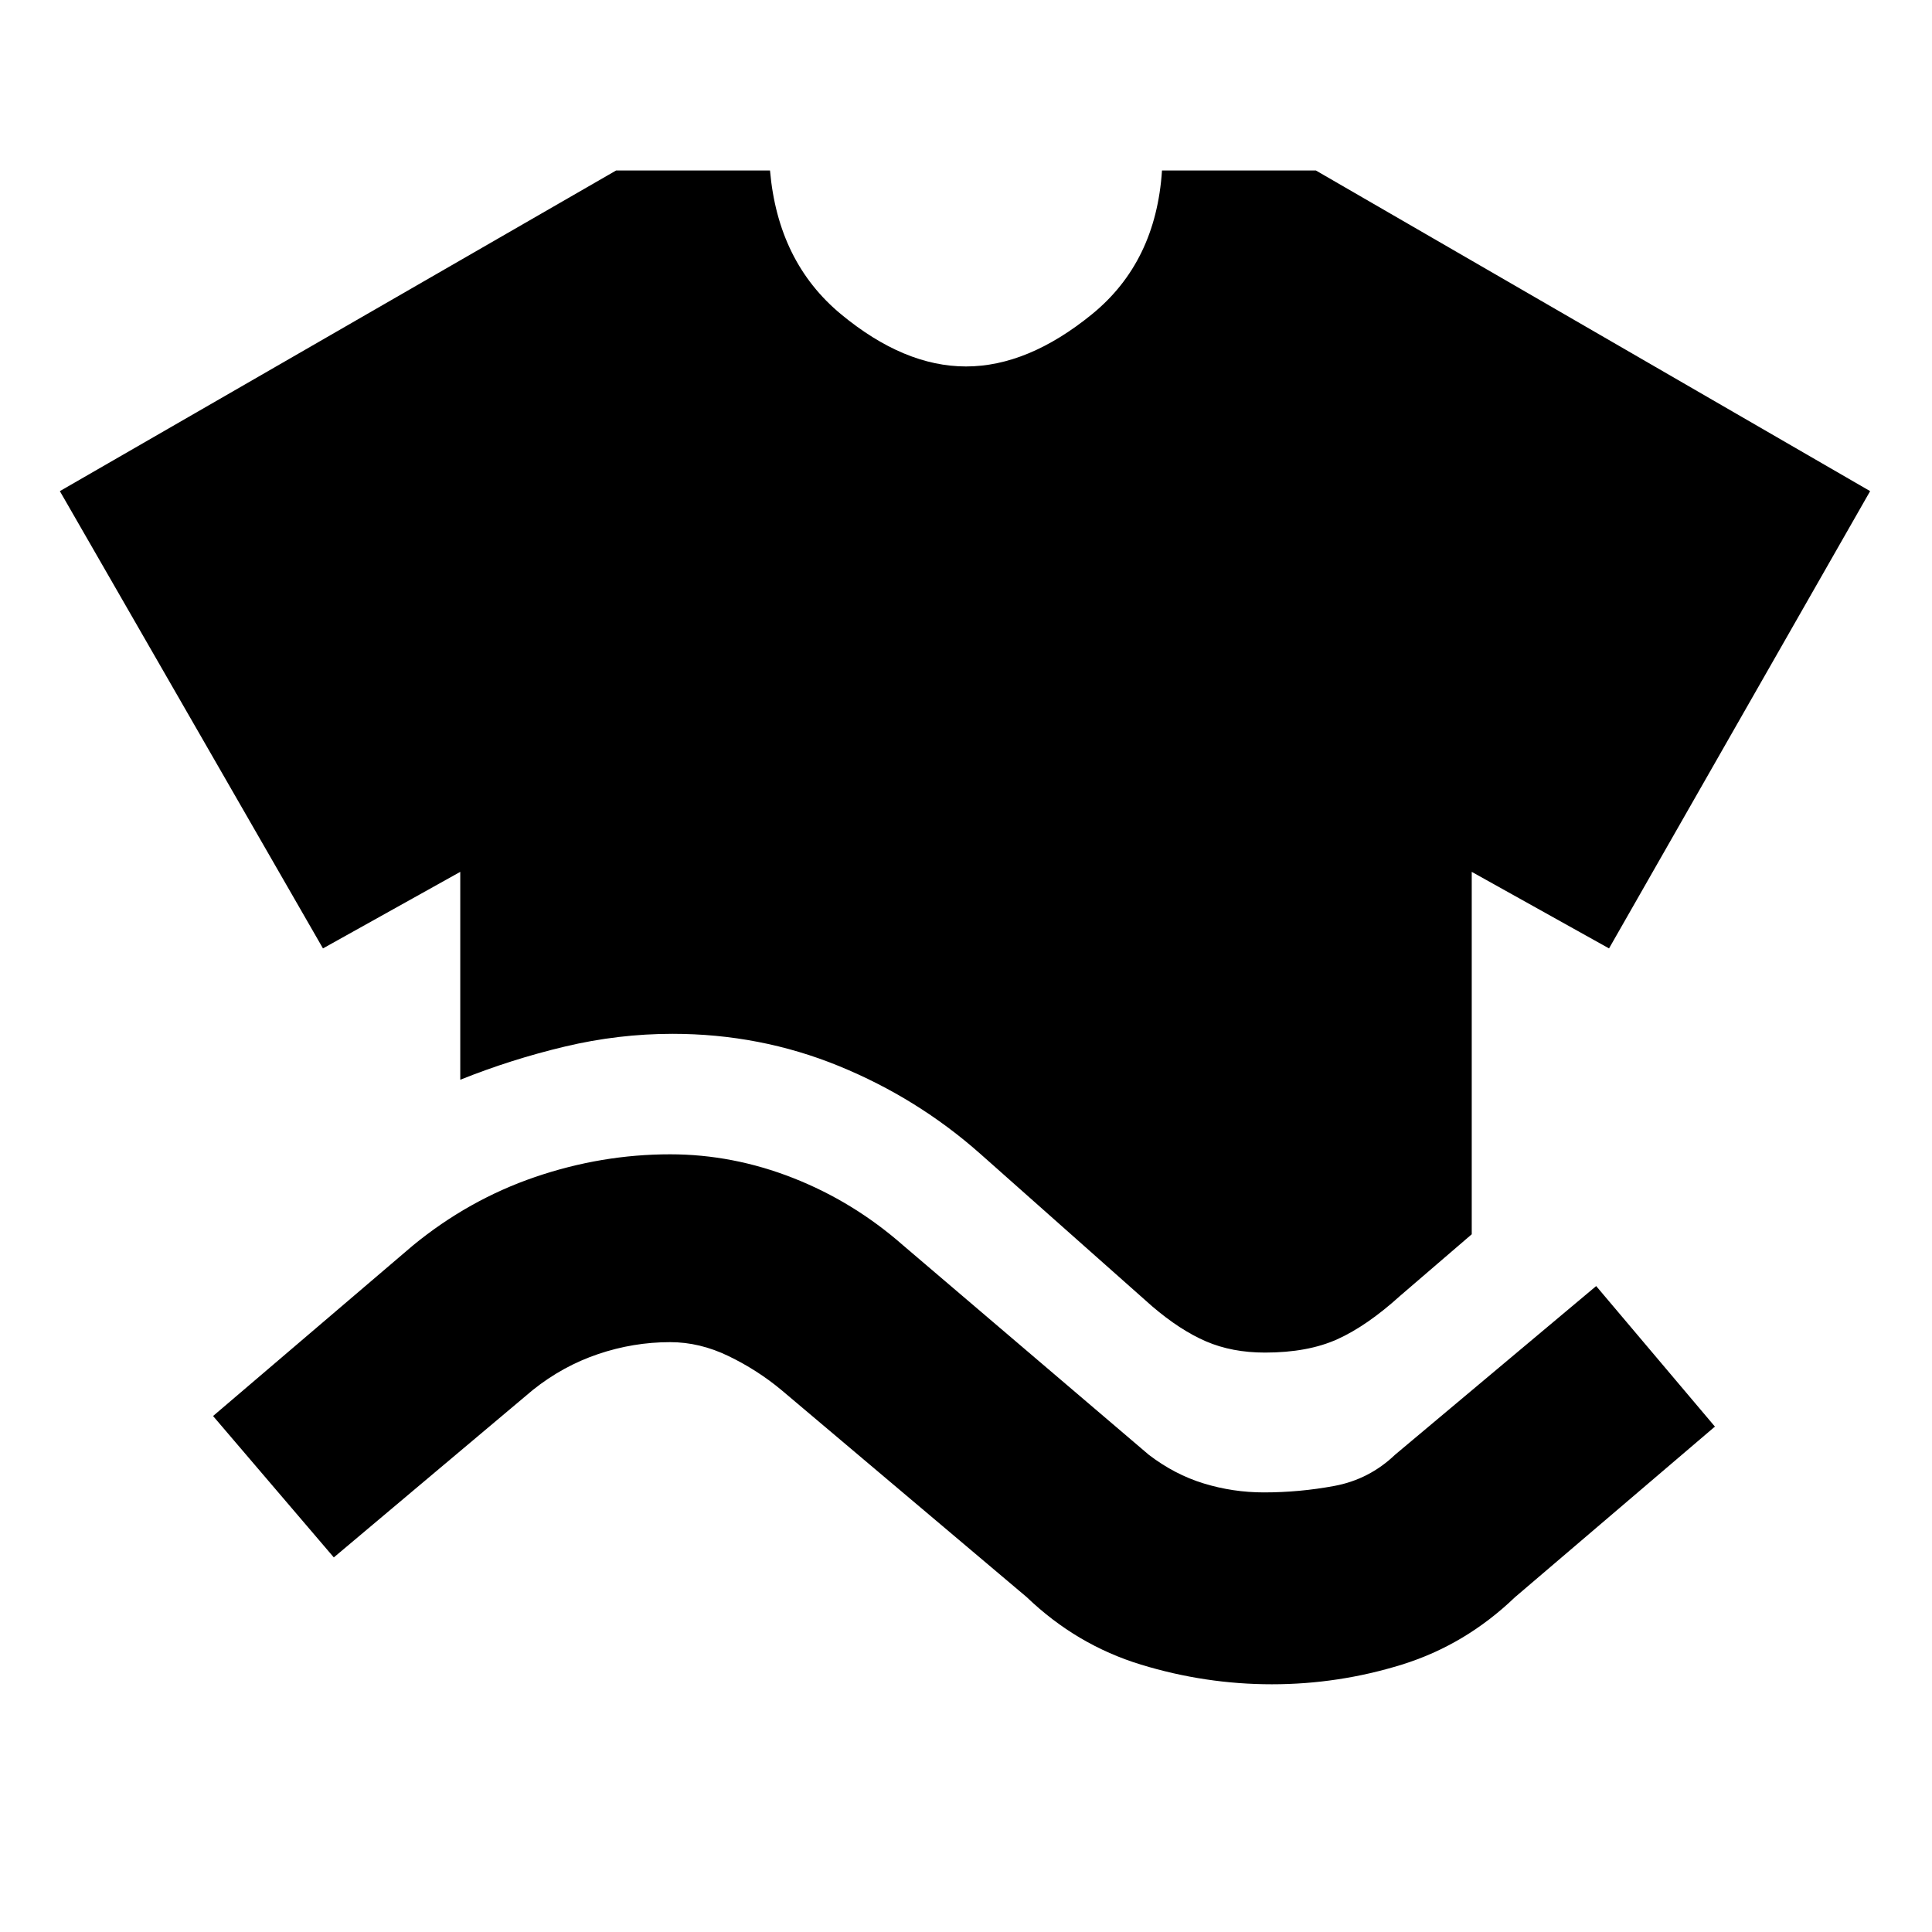 <svg xmlns="http://www.w3.org/2000/svg" height="20" viewBox="0 -960 960 960" width="20"><path d="M228.7-423.48v-103.3l-68.22 38.04L29.74-715.96 306.17-875.3h76.44q3.96 45.52 35.3 71.45 31.35 25.94 62.09 25.94 30.74 0 62.59-25.94 31.84-25.93 34.8-71.45h76.44l275.43 159.34-129.74 227.22-68.22-38.04v180.08l-35.56 30.57q-16.52 14.95-31.22 21.59-14.69 6.63-35.95 6.63-16.4 0-29.31-5.57-12.91-5.56-26.87-17.52l-85.26-75.65q-31.26-27.7-70.37-43.68-39.11-15.97-82.63-15.97-26.83 0-53.5 6.34-26.67 6.35-51.93 16.48Zm-62.83 237.35-60-70.26 99.35-84.78q27.69-22.7 60.67-33.98 32.98-11.28 67.11-11.28 31.13 0 61.11 11.78t54.67 33.48l122 104q12.87 9.87 27.39 14.3 14.53 4.44 29.83 4.44 17.74 0 35.04-3.22 17.31-3.22 30.18-15.52l99.91-83.79 59 69.83-99.35 84.78q-24.69 23.7-56.17 33.48-31.48 9.78-64.61 9.78-33.13 0-65.11-9.78-31.98-9.78-56.67-33.48l-122-103q-11.87-9.87-26.18-16.8-14.3-6.94-29.04-6.94-18.3 0-35.83 5.94-17.52 5.93-32.39 17.8l-98.91 83.22Z"/></svg>